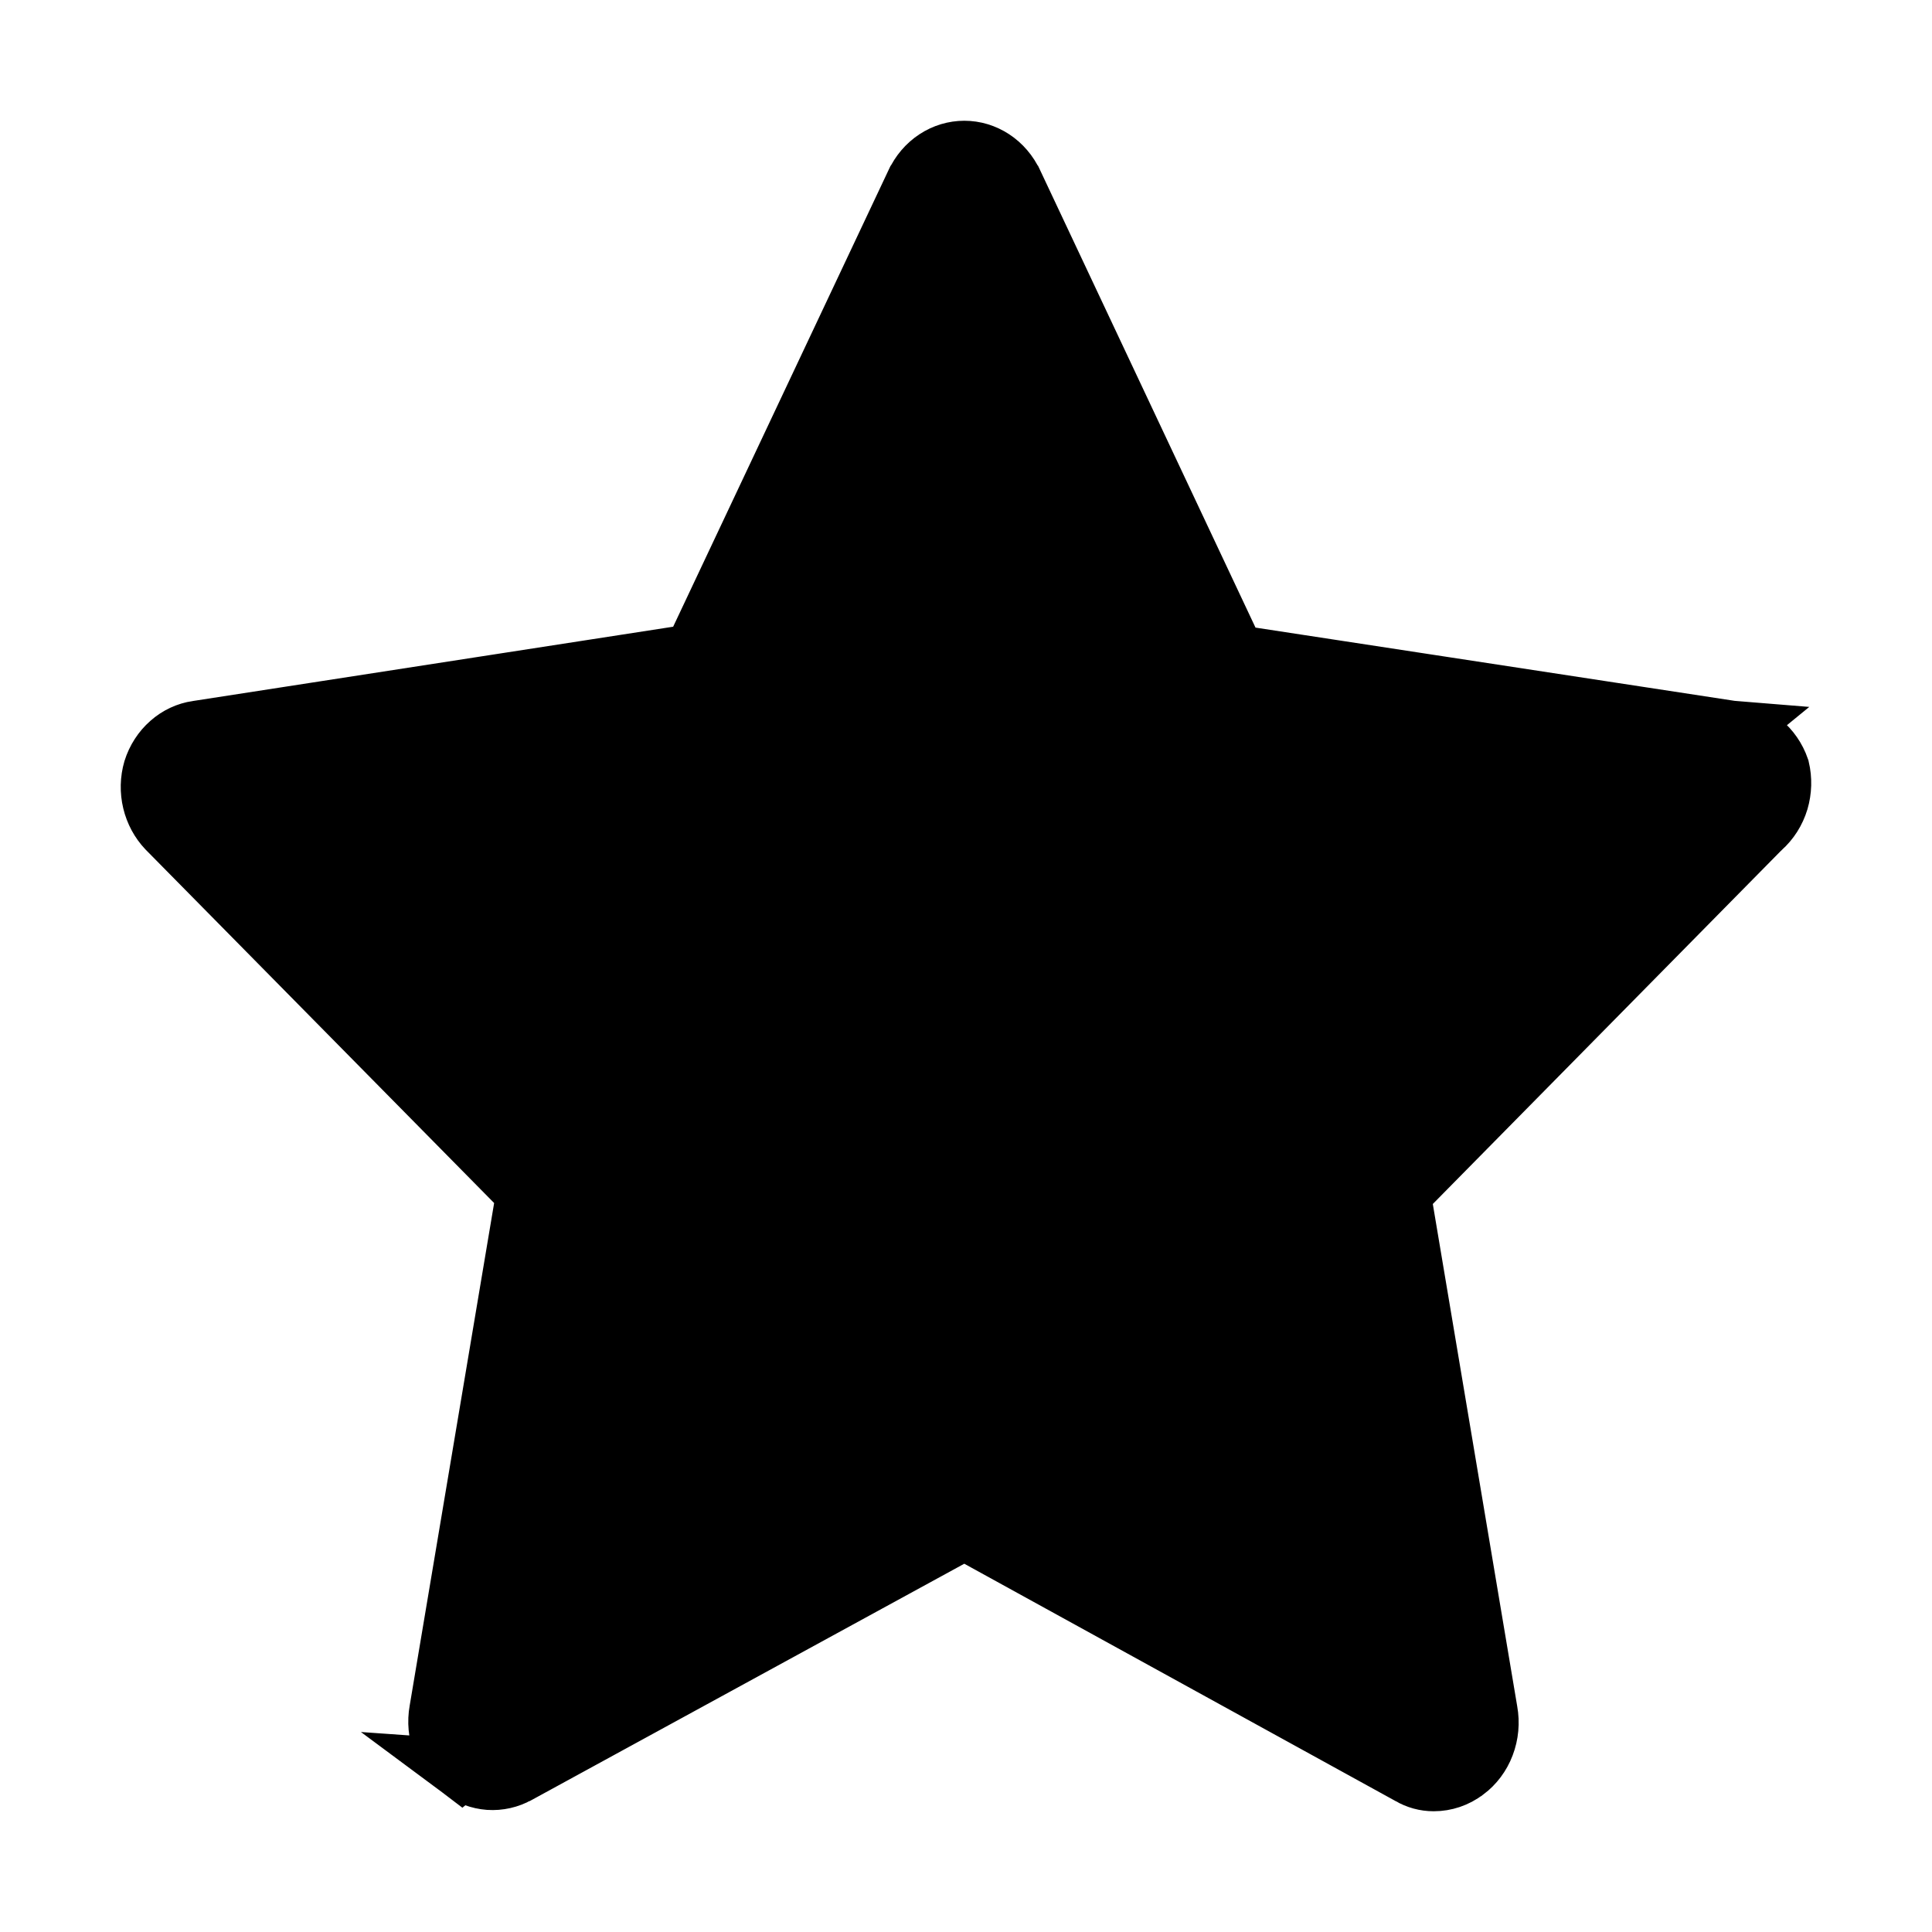 <svg
  width="24"
  height="24"
  viewBox="0 0 24 24"
  fill="none"
  xmlns="http://www.w3.org/2000/svg"
>
  <path
    d="M21.518 9.08L21.506 9.079L15.54 8.167L15.342 8.137L15.257 7.956L12.584 2.279L12.582 2.277L12.582 2.277C12.525 2.153 12.437 2.051 12.33 1.981C12.223 1.911 12.102 1.875 11.979 1.875C11.856 1.875 11.735 1.911 11.628 1.981C11.521 2.051 11.433 2.153 11.376 2.277L11.374 2.279L11.374 2.279L8.701 7.946L8.616 8.126L8.419 8.156L2.452 9.079L2.45 9.079L2.45 9.079C2.329 9.097 2.213 9.15 2.116 9.236C2.02 9.32 1.946 9.433 1.905 9.563C1.868 9.69 1.865 9.826 1.896 9.955C1.927 10.084 1.99 10.2 2.077 10.292L6.406 14.682L6.54 14.818L6.508 15.007L5.46 21.244L5.459 21.249L5.459 21.249C5.434 21.388 5.447 21.531 5.497 21.662C5.546 21.792 5.63 21.902 5.734 21.98L21.518 9.08ZM21.518 9.08L21.529 9.081M21.518 9.08L21.529 9.081M21.529 9.081C21.656 9.093 21.778 9.142 21.881 9.226C21.981 9.308 22.059 9.419 22.104 9.549C22.135 9.68 22.131 9.818 22.093 9.947C22.053 10.08 21.978 10.196 21.88 10.283L21.871 10.292L21.862 10.3L17.532 14.693L17.397 14.829L17.429 15.018L18.477 21.255L18.477 21.255L18.478 21.26C18.503 21.399 18.49 21.542 18.44 21.673C18.391 21.803 18.307 21.913 18.203 21.991L18.201 21.992C18.086 22.08 17.949 22.125 17.811 22.125L17.808 22.125C17.707 22.125 17.607 22.098 17.517 22.045L17.518 22.045L17.508 22.04L12.16 19.097L11.98 18.998L11.799 19.096L6.431 22.028L6.428 22.029M21.529 9.081L6.428 22.029M6.428 22.029C6.319 22.09 6.197 22.117 6.076 22.109C5.954 22.1 5.836 22.056 5.734 21.98L6.428 22.029Z"
    fill="currentColor"
    stroke="currentColor"
    stroke-width="0.75"
  />
</svg>
